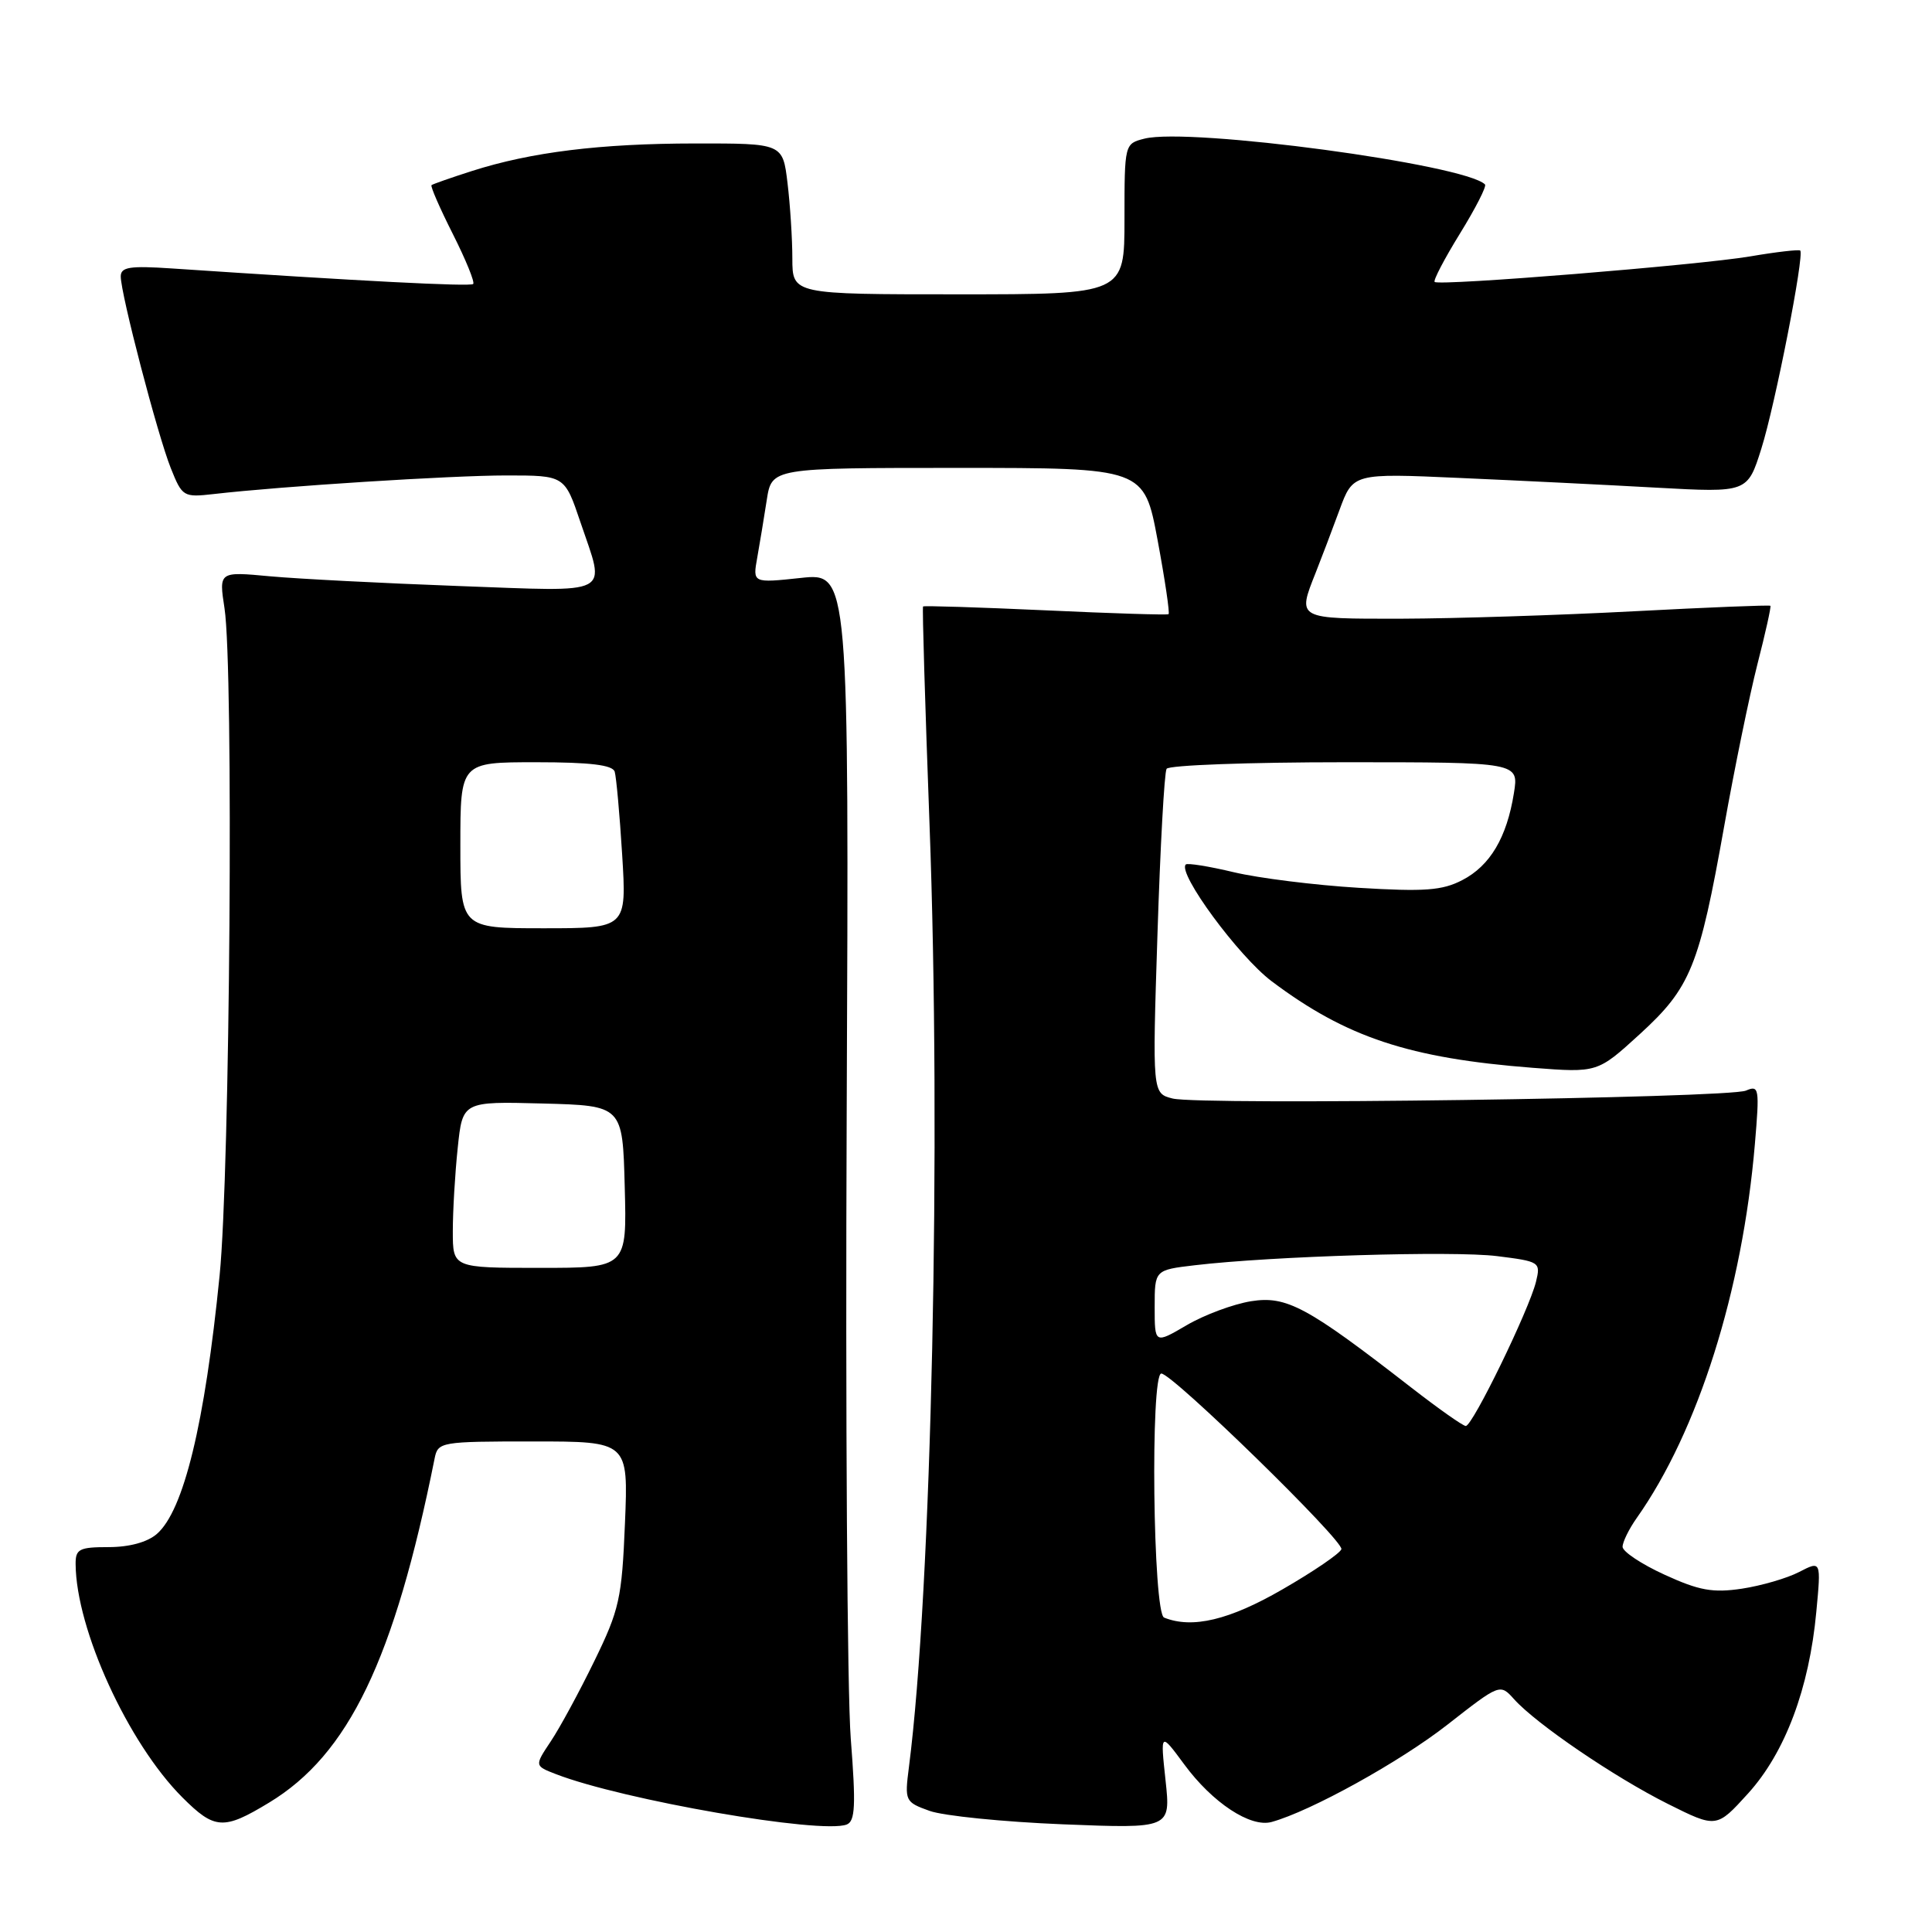 <?xml version="1.0" encoding="UTF-8" standalone="no"?>
<!DOCTYPE svg PUBLIC "-//W3C//DTD SVG 1.1//EN" "http://www.w3.org/Graphics/SVG/1.1/DTD/svg11.dtd" >
<svg xmlns="http://www.w3.org/2000/svg" xmlns:xlink="http://www.w3.org/1999/xlink" version="1.1" viewBox="0 0 256 256">
 <g >
 <path fill="currentColor"
d=" M 35.65 238.86 C 46.20 232.48 52.24 219.92 57.59 193.25 C 58.03 191.06 58.37 191.00 70.65 191.00 C 83.26 191.00 83.26 191.00 82.81 201.85 C 82.40 211.82 82.07 213.30 78.75 220.10 C 76.77 224.17 74.17 228.96 72.98 230.74 C 70.82 233.98 70.82 233.98 73.66 235.08 C 82.56 238.52 108.78 243.06 112.19 241.76 C 113.32 241.32 113.42 239.25 112.73 230.36 C 112.26 224.39 112.02 187.19 112.19 147.70 C 112.50 75.89 112.50 75.89 106.11 76.58 C 99.73 77.26 99.73 77.26 100.34 73.88 C 100.67 72.02 101.24 68.59 101.60 66.25 C 102.26 62.00 102.26 62.00 126.93 62.00 C 151.60 62.00 151.60 62.00 153.39 71.58 C 154.37 76.85 155.02 81.26 154.84 81.38 C 154.65 81.51 147.31 81.28 138.51 80.87 C 129.72 80.47 122.43 80.24 122.31 80.36 C 122.19 80.47 122.58 93.38 123.16 109.04 C 124.74 151.23 123.45 210.73 120.44 234.13 C 119.86 238.65 119.92 238.78 123.17 239.95 C 125.00 240.61 132.94 241.41 140.82 241.73 C 155.13 242.30 155.13 242.30 154.44 235.90 C 153.75 229.50 153.75 229.50 156.91 233.78 C 160.65 238.87 165.70 242.20 168.50 241.42 C 173.68 239.99 185.50 233.45 191.79 228.53 C 198.76 223.08 198.76 223.08 200.63 225.16 C 203.58 228.44 213.89 235.46 220.97 239.01 C 227.45 242.25 227.45 242.25 231.65 237.62 C 236.54 232.21 239.73 223.73 240.67 213.58 C 241.31 206.79 241.31 206.79 238.39 208.30 C 236.79 209.13 233.37 210.12 230.80 210.51 C 226.96 211.08 225.15 210.76 220.57 208.66 C 217.50 207.26 215.00 205.59 215.00 204.96 C 215.00 204.33 215.84 202.61 216.87 201.15 C 225.00 189.64 230.88 171.03 232.53 151.61 C 233.16 144.18 233.09 143.76 231.35 144.51 C 229.03 145.51 159.03 146.48 155.38 145.56 C 152.69 144.88 152.69 144.88 153.37 123.81 C 153.74 112.22 154.28 102.35 154.58 101.87 C 154.88 101.39 165.50 101.00 178.19 101.00 C 201.26 101.00 201.26 101.00 200.60 105.10 C 199.66 110.98 197.44 114.72 193.76 116.62 C 191.11 118.00 188.75 118.17 180.03 117.64 C 174.24 117.29 166.80 116.36 163.51 115.58 C 160.21 114.79 157.34 114.33 157.12 114.55 C 155.99 115.68 164.12 126.72 168.50 130.02 C 178.40 137.46 186.72 140.22 203.09 141.49 C 211.67 142.15 211.67 142.15 217.27 137.04 C 224.03 130.86 225.15 128.09 228.46 109.50 C 229.83 101.80 231.82 92.12 232.87 88.00 C 233.93 83.88 234.70 80.40 234.59 80.27 C 234.47 80.15 226.31 80.48 216.44 81.00 C 206.57 81.52 192.76 81.96 185.75 81.98 C 171.75 82.00 171.88 82.07 174.34 75.87 C 175.07 74.02 176.49 70.30 177.48 67.60 C 179.28 62.70 179.28 62.70 193.39 63.33 C 201.15 63.67 212.91 64.25 219.52 64.62 C 231.55 65.28 231.55 65.28 233.39 59.44 C 235.22 53.64 239.11 33.78 238.54 33.20 C 238.37 33.04 235.37 33.38 231.87 33.98 C 225.03 35.13 190.76 37.91 190.10 37.36 C 189.88 37.18 191.39 34.29 193.45 30.95 C 195.51 27.61 197.01 24.68 196.77 24.44 C 194.10 21.77 157.65 16.87 151.65 18.37 C 149.01 19.04 149.00 19.06 149.00 29.02 C 149.00 39.00 149.00 39.00 127.00 39.00 C 105.00 39.00 105.00 39.00 104.99 34.25 C 104.99 31.64 104.70 27.14 104.35 24.25 C 103.72 19.00 103.72 19.00 92.11 19.01 C 79.54 19.02 70.36 20.15 62.50 22.67 C 59.75 23.55 57.36 24.39 57.18 24.53 C 57.01 24.68 58.28 27.59 60.00 31.00 C 61.72 34.41 62.94 37.40 62.70 37.63 C 62.33 38.00 47.61 37.24 22.75 35.57 C 17.20 35.20 16.00 35.38 16.00 36.63 C 16.00 38.96 20.88 57.65 22.63 62.03 C 24.15 65.83 24.30 65.92 28.35 65.46 C 37.29 64.43 59.79 63.00 67.11 63.00 C 74.82 63.00 74.82 63.00 76.91 69.19 C 80.25 79.08 81.54 78.40 60.75 77.65 C 50.71 77.28 39.46 76.70 35.75 76.36 C 29.00 75.73 29.00 75.73 29.75 80.61 C 30.97 88.56 30.48 155.24 29.10 169.00 C 27.14 188.65 24.34 200.16 20.79 203.25 C 19.53 204.35 17.14 205.00 14.39 205.00 C 10.50 205.00 10.00 205.26 10.02 207.25 C 10.08 215.90 16.97 230.97 24.16 238.16 C 28.44 242.44 29.62 242.52 35.65 238.86 Z  M 154.25 214.34 C 152.77 213.74 152.41 182.00 153.88 182.00 C 155.35 182.00 178.10 204.20 177.74 205.28 C 177.56 205.83 174.05 208.23 169.95 210.59 C 162.90 214.67 157.98 215.84 154.25 214.34 Z  M 187.00 183.86 C 173.19 173.13 170.48 171.67 165.77 172.42 C 163.42 172.80 159.59 174.22 157.25 175.59 C 153.00 178.08 153.00 178.08 153.00 173.18 C 153.00 168.28 153.00 168.28 158.33 167.65 C 168.59 166.44 192.58 165.72 198.35 166.44 C 204.04 167.15 204.16 167.23 203.53 169.83 C 202.62 173.55 195.10 189.01 194.22 188.95 C 193.82 188.93 190.57 186.63 187.00 183.86 Z  M 60.00 163.15 C 60.00 160.48 60.29 155.51 60.65 152.11 C 61.29 145.94 61.29 145.94 71.90 146.22 C 82.50 146.50 82.50 146.50 82.78 157.25 C 83.07 168.00 83.07 168.00 71.53 168.00 C 60.00 168.00 60.00 168.00 60.00 163.15 Z  M 61.00 112.00 C 61.00 101.00 61.00 101.00 71.03 101.00 C 78.18 101.00 81.17 101.36 81.45 102.25 C 81.66 102.94 82.11 107.89 82.44 113.25 C 83.04 123.00 83.04 123.00 72.02 123.00 C 61.00 123.00 61.00 123.00 61.00 112.00 Z "/>
</g>
</svg>